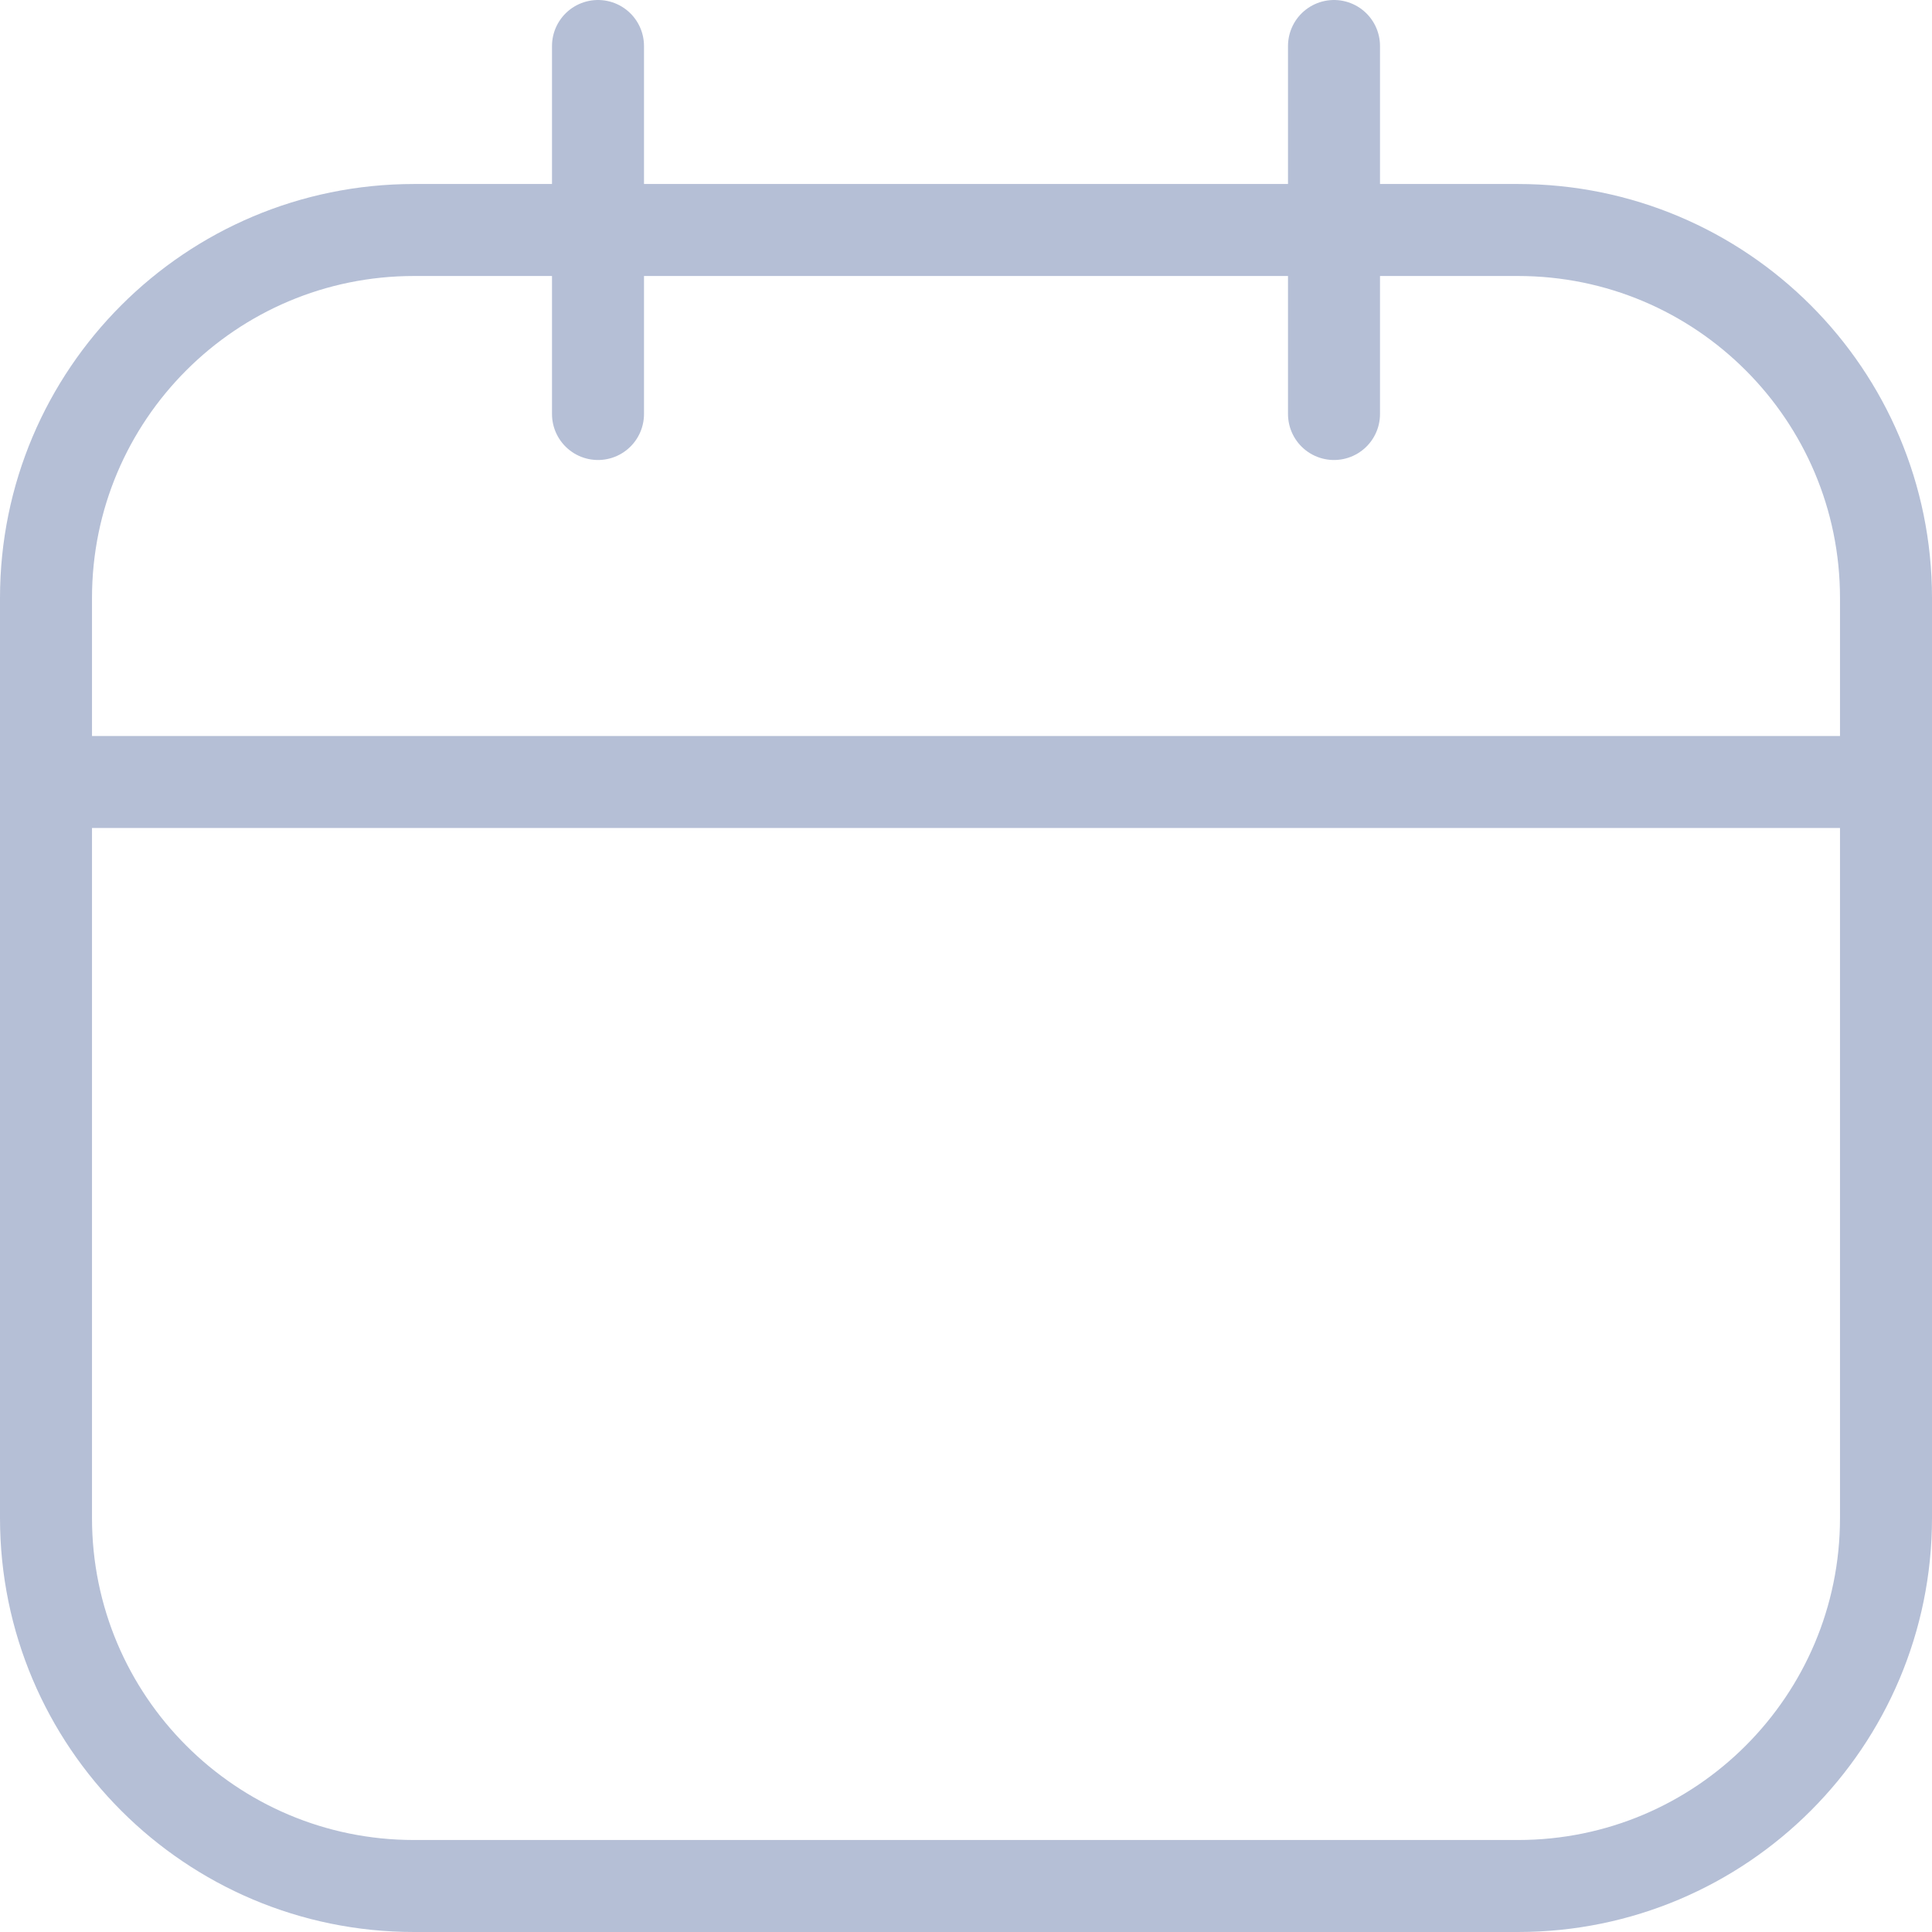 <svg width="30" height="30" viewBox="0 0 42 42" fill="none" xmlns="http://www.w3.org/2000/svg">
<path d="M33 5H9C4.582 5 1 8.582 1 13V33C1 37.418 4.582 41 9 41H33C37.418 41 41 37.418 41 33V13C41 8.582 37.418 5 33 5Z" stroke="#B5BFD6" stroke-width="2" stroke-linecap="round" stroke-linejoin="round"/>
<path d="M1 17H41M13 1V9V1ZM29 1V9V1Z" stroke="#B5BFD6" stroke-width="2" stroke-linecap="round" stroke-linejoin="round"/>
</svg>
